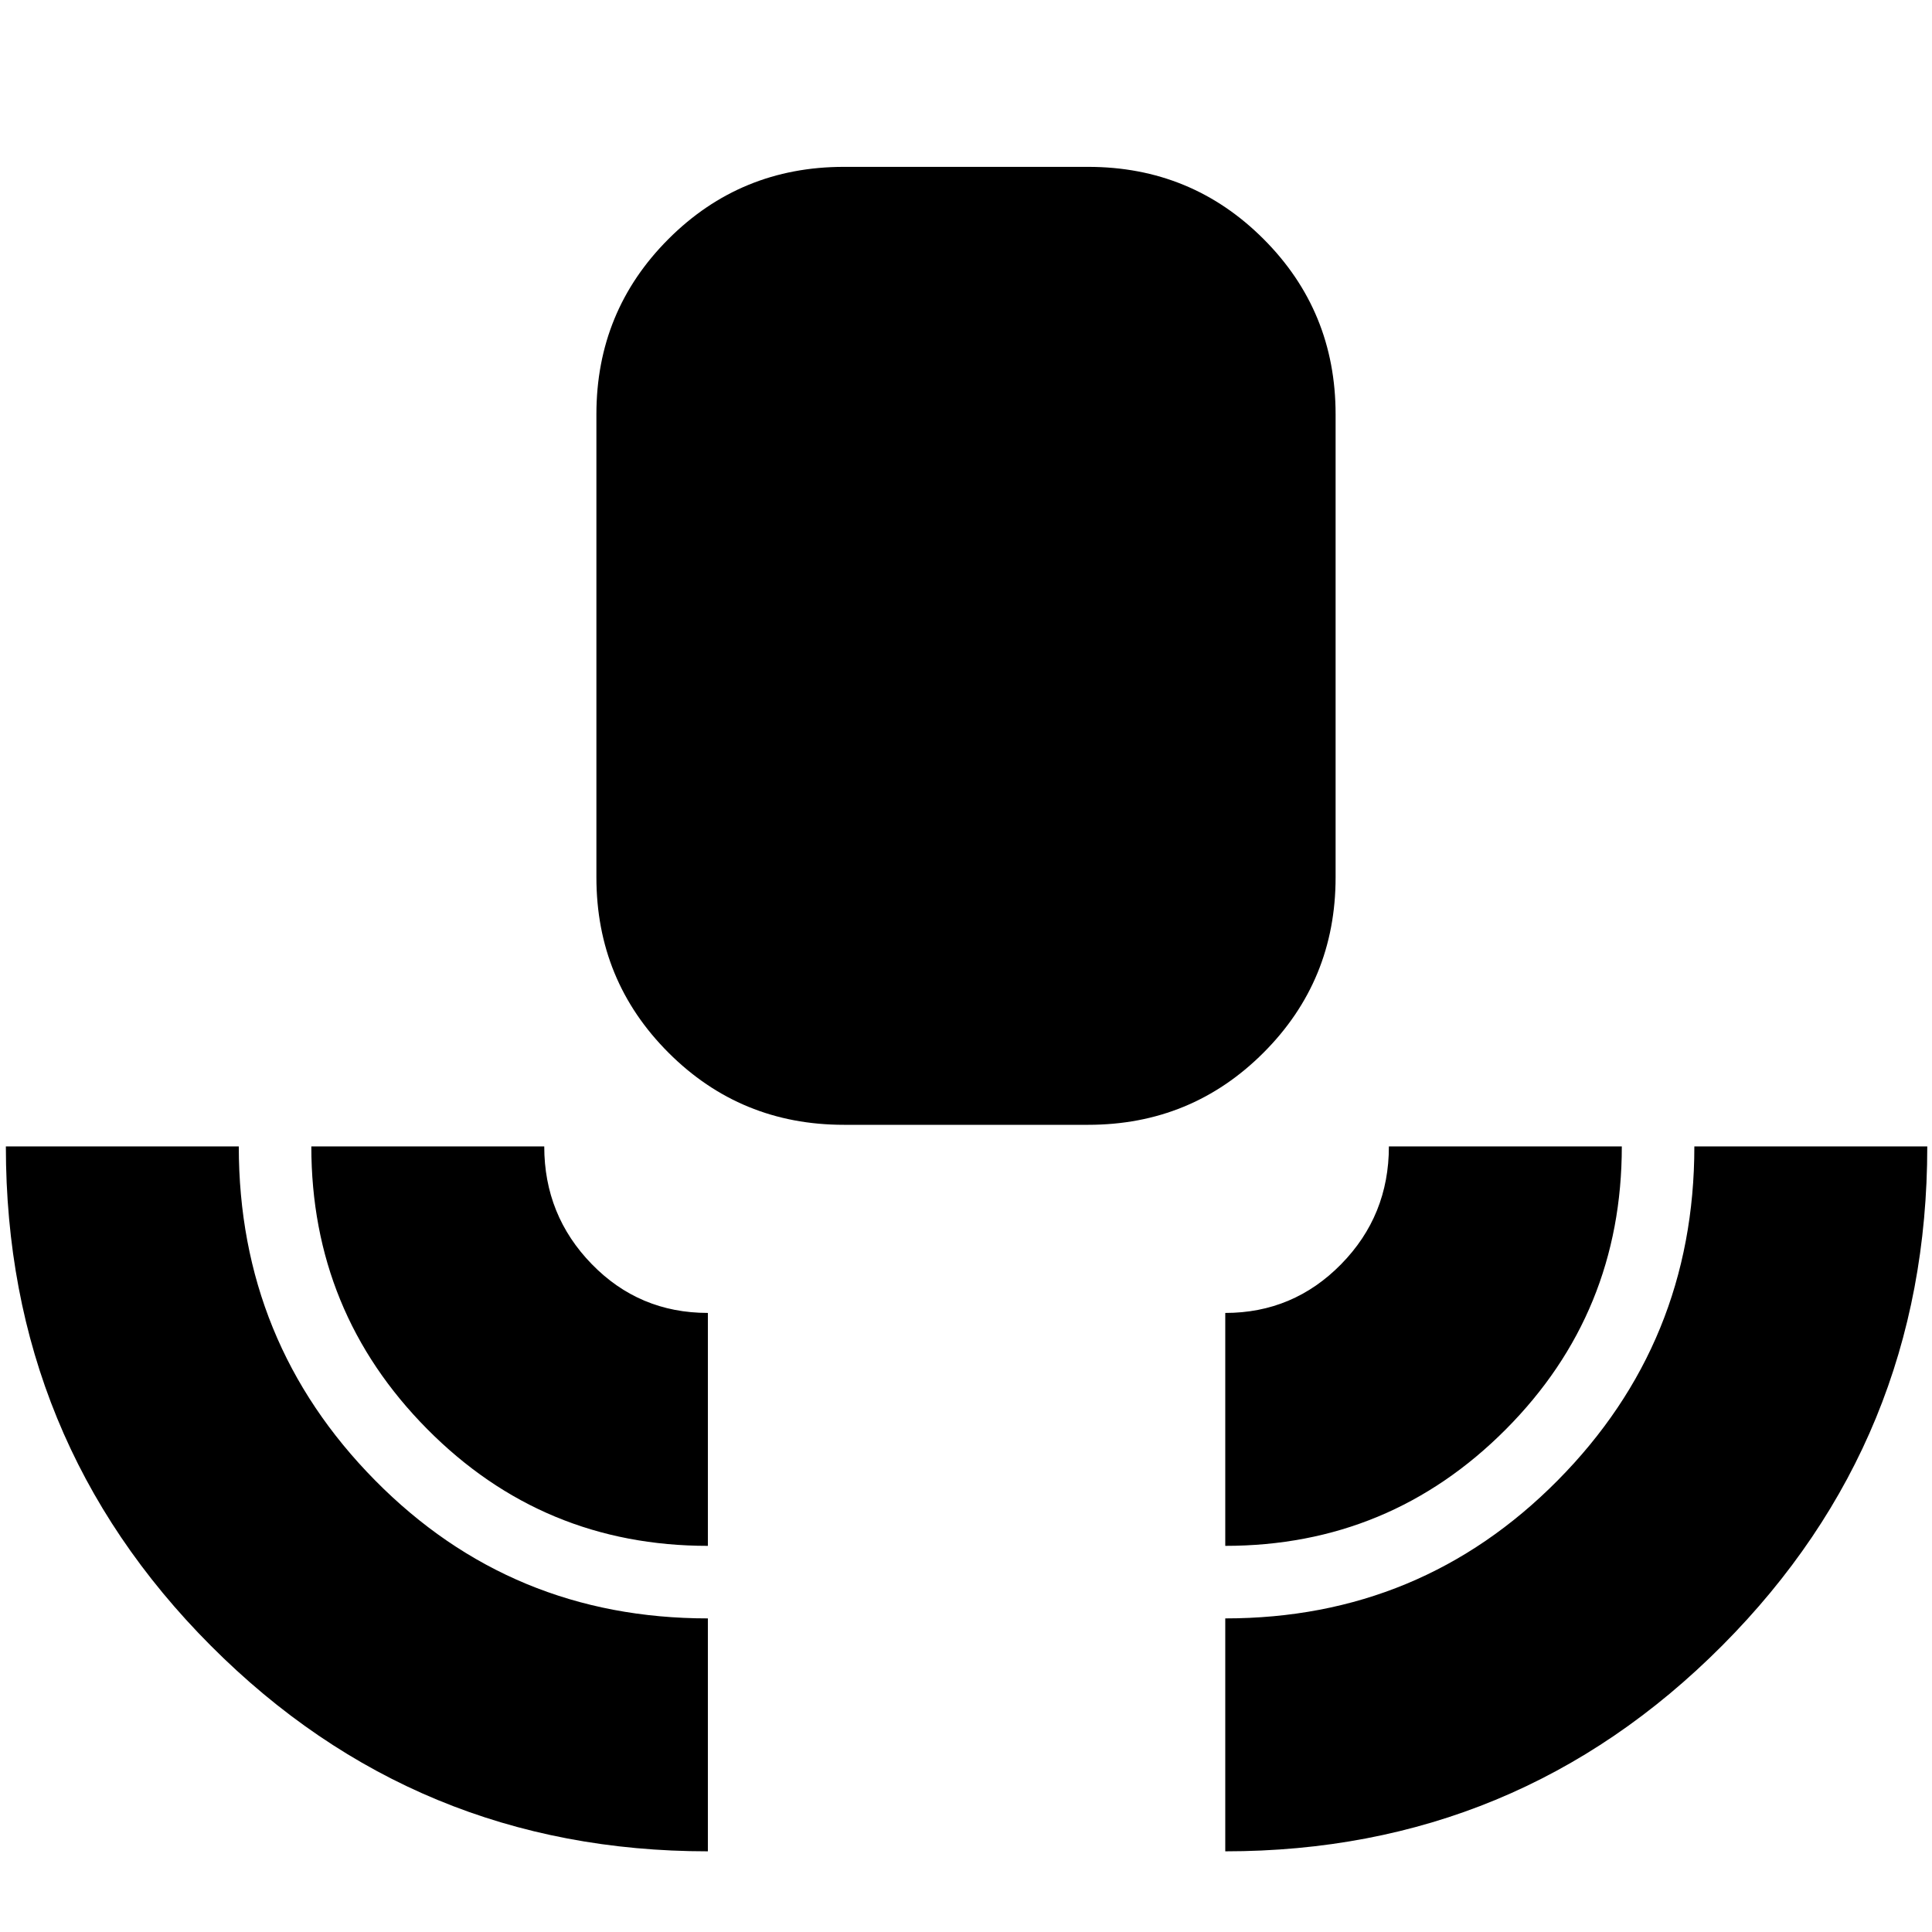 <svg xmlns="http://www.w3.org/2000/svg" height="24" viewBox="0 -960 960 960" width="24"><path d="M351.739-40.087q-145.13 0-246.978-102.157Q2.913-244.401 2.913-390.348h115.739q0 97.294 67.701 165.908 67.701 68.614 165.386 68.614v115.74Zm0-151.783q-82.022 0-139.532-58.101-57.511-58.101-57.511-140.377h115.739q0 34.218 23.601 58.478 23.601 24.261 57.703 24.261v115.739Zm67.566-209.217q-51.299 0-87.128-35.829t-35.829-87.129V-754.13q0-51.299 35.829-87.128t87.128-35.829h121.39q51.299 0 87.128 35.829t35.829 87.128v230.085q0 51.3-35.829 87.129-35.829 35.829-87.128 35.829h-121.39ZM608.826-191.87v-115.739q33.783 0 57.543-24.181 23.761-24.18 23.761-58.558h115.74q0 82.692-57.636 140.585-57.636 57.893-139.408 57.893Zm0 151.784v-115.74q97.268 0 165.177-68.567 67.91-68.567 67.91-165.955h115.739q0 145.686-101.847 247.974Q753.957-40.087 608.826-40.087Z"/></svg>